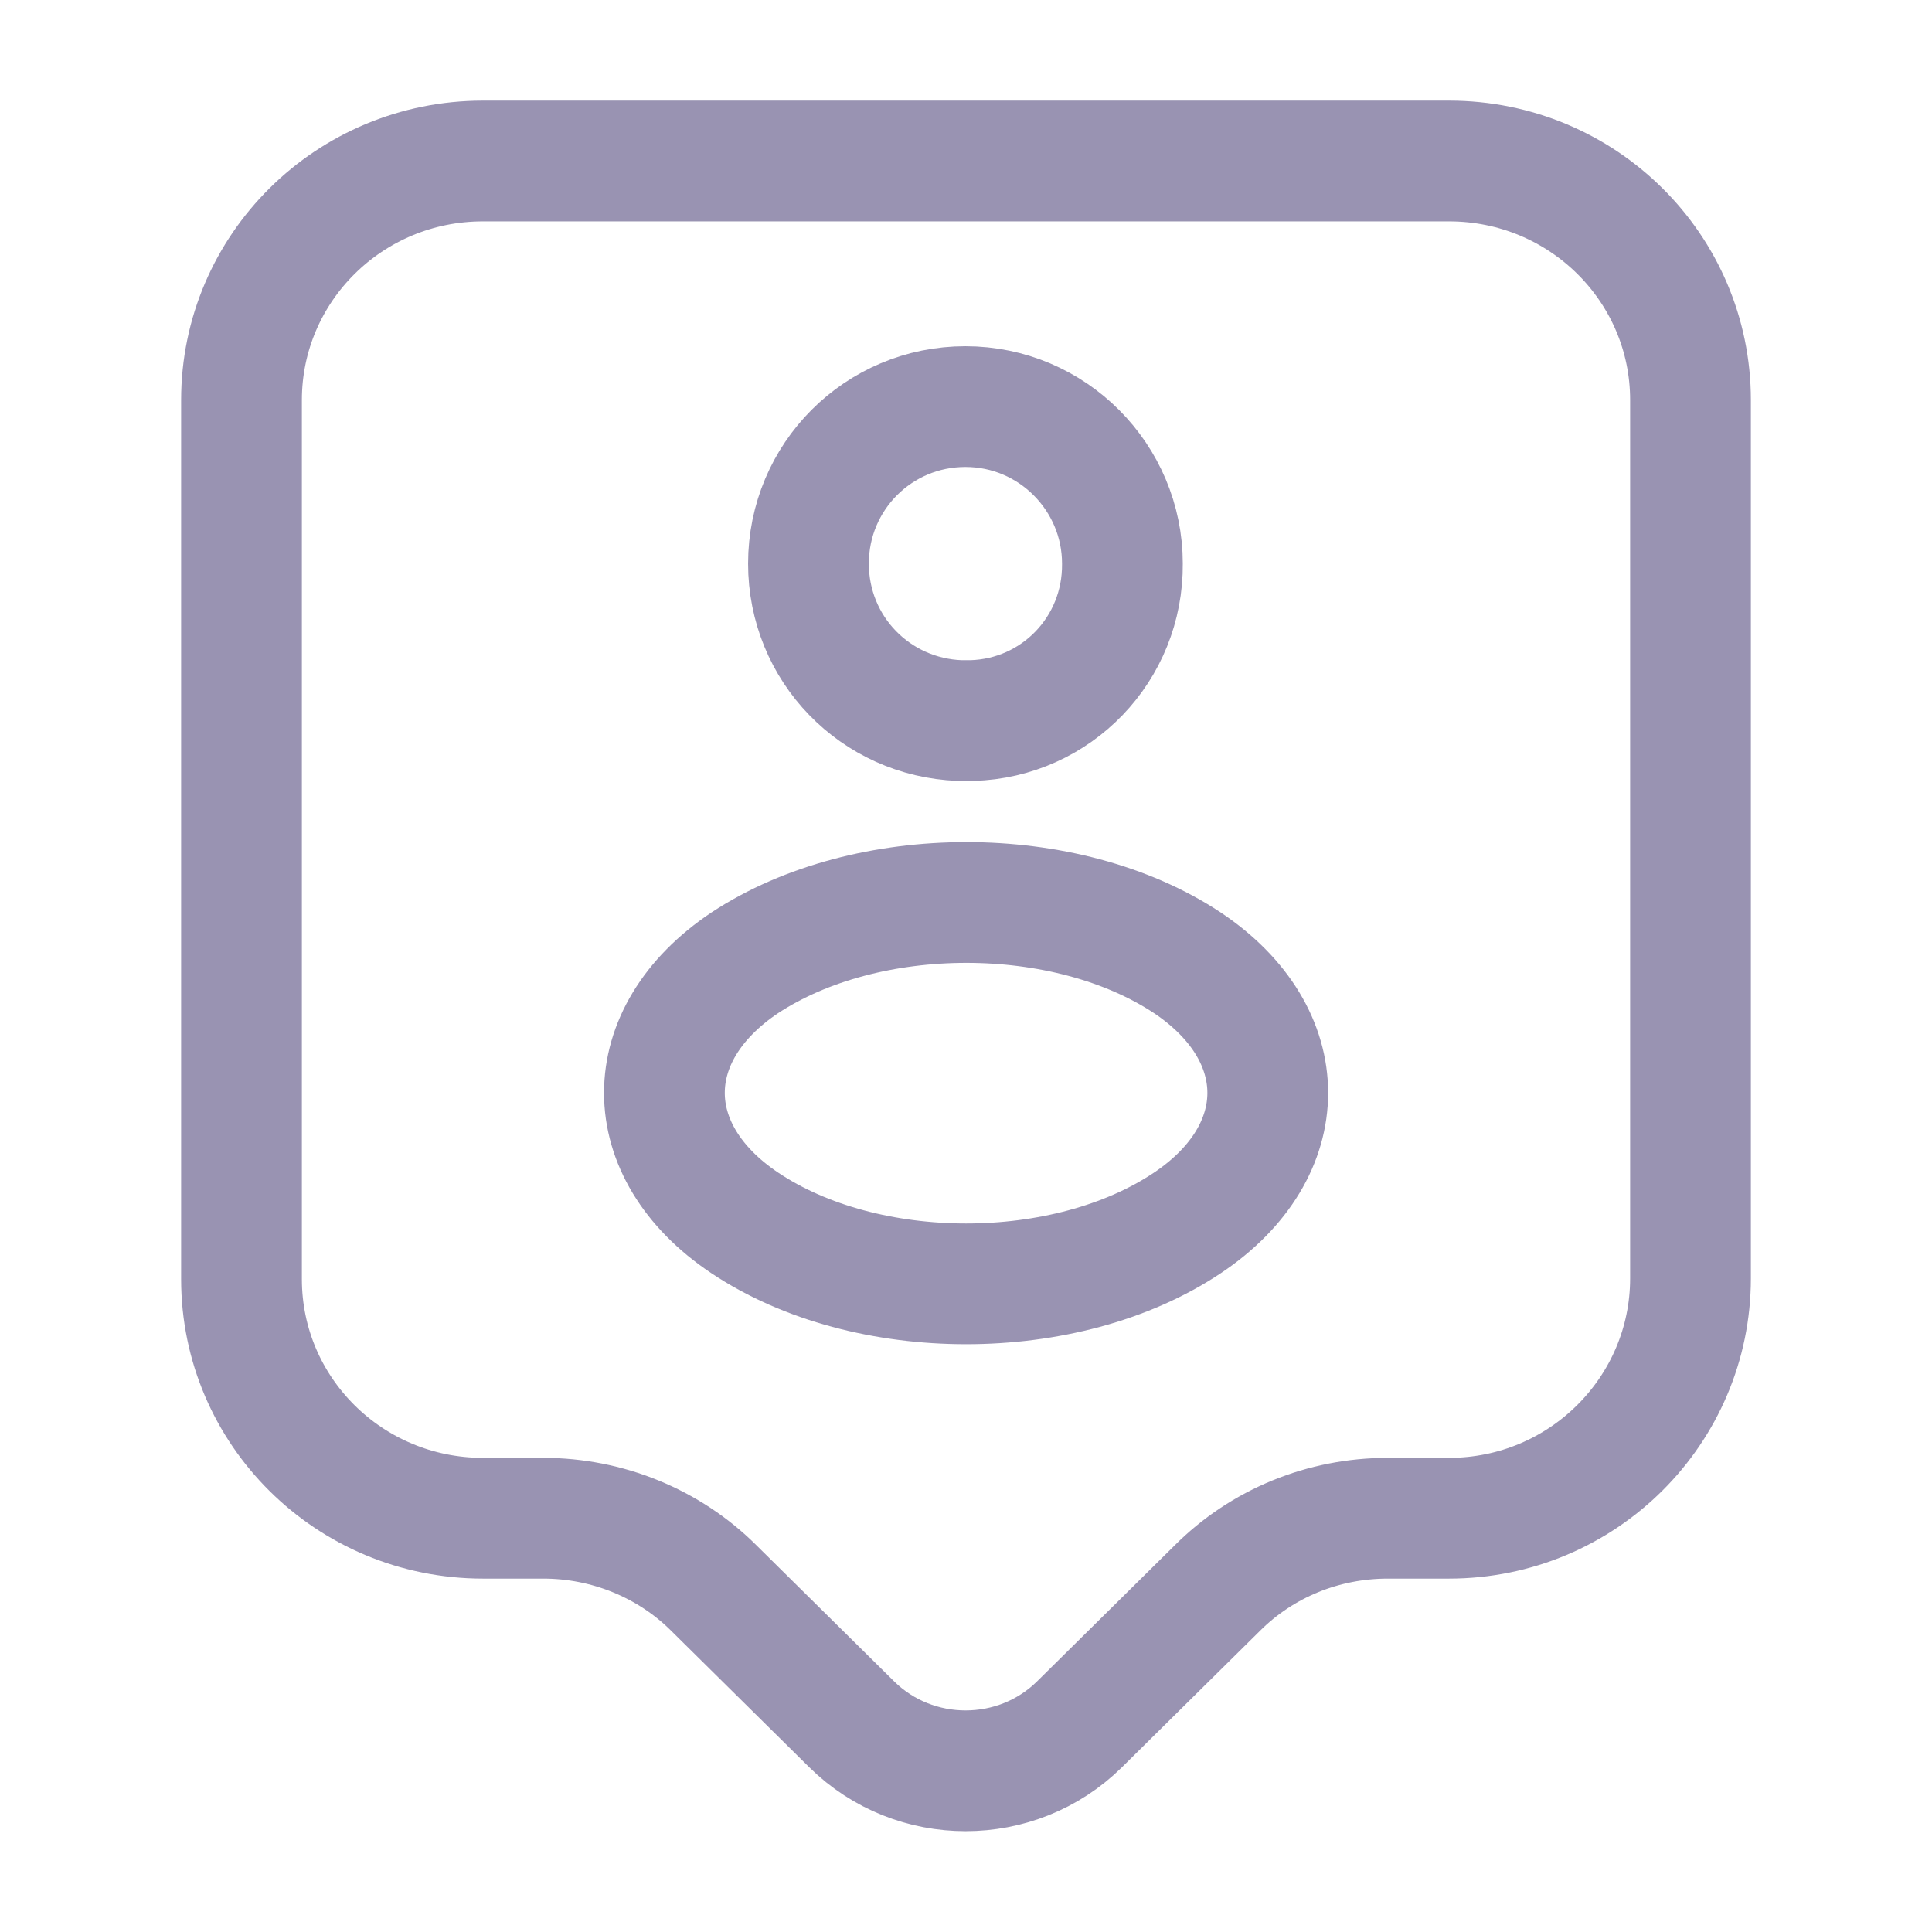 <svg width="24" height="24" viewBox="0 0 24 24" fill="none" xmlns="http://www.w3.org/2000/svg">
<path d="M18 18.86H17.24C16.44 18.86 15.68 19.17 15.12 19.73L13.41 21.42C12.63 22.19 11.36 22.19 10.58 21.42L8.87 19.73C8.31 19.17 7.54 18.86 6.75 18.86H6C4.34 18.86 3 17.53 3 15.89V4.97C3 3.33 4.34 2 6 2H18C19.66 2 21 3.33 21 4.97V15.88C21 17.52 19.66 18.86 18 18.86Z" stroke="#9993B2" stroke-width="1.5" stroke-miterlimit="10" stroke-linecap="round" stroke-linejoin="round"/>
<path d="M12.073 8.951C12.033 8.951 11.973 8.951 11.923 8.951C10.873 8.911 10.043 8.061 10.043 7.001C10.043 5.921 10.913 5.051 11.993 5.051C13.073 5.051 13.943 5.931 13.943 7.001C13.953 8.061 13.123 8.921 12.073 8.951Z" stroke="#9993B2" stroke-width="1.5" stroke-linecap="round" stroke-linejoin="round"/>
<path d="M9.251 11.961C7.921 12.851 7.921 14.301 9.251 15.191C10.761 16.201 13.241 16.201 14.751 15.191C16.081 14.301 16.081 12.851 14.751 11.961C13.241 10.961 10.771 10.961 9.251 11.961Z" stroke="#9993B2" stroke-width="1.5" stroke-linecap="round" stroke-linejoin="round"/>
</svg>
